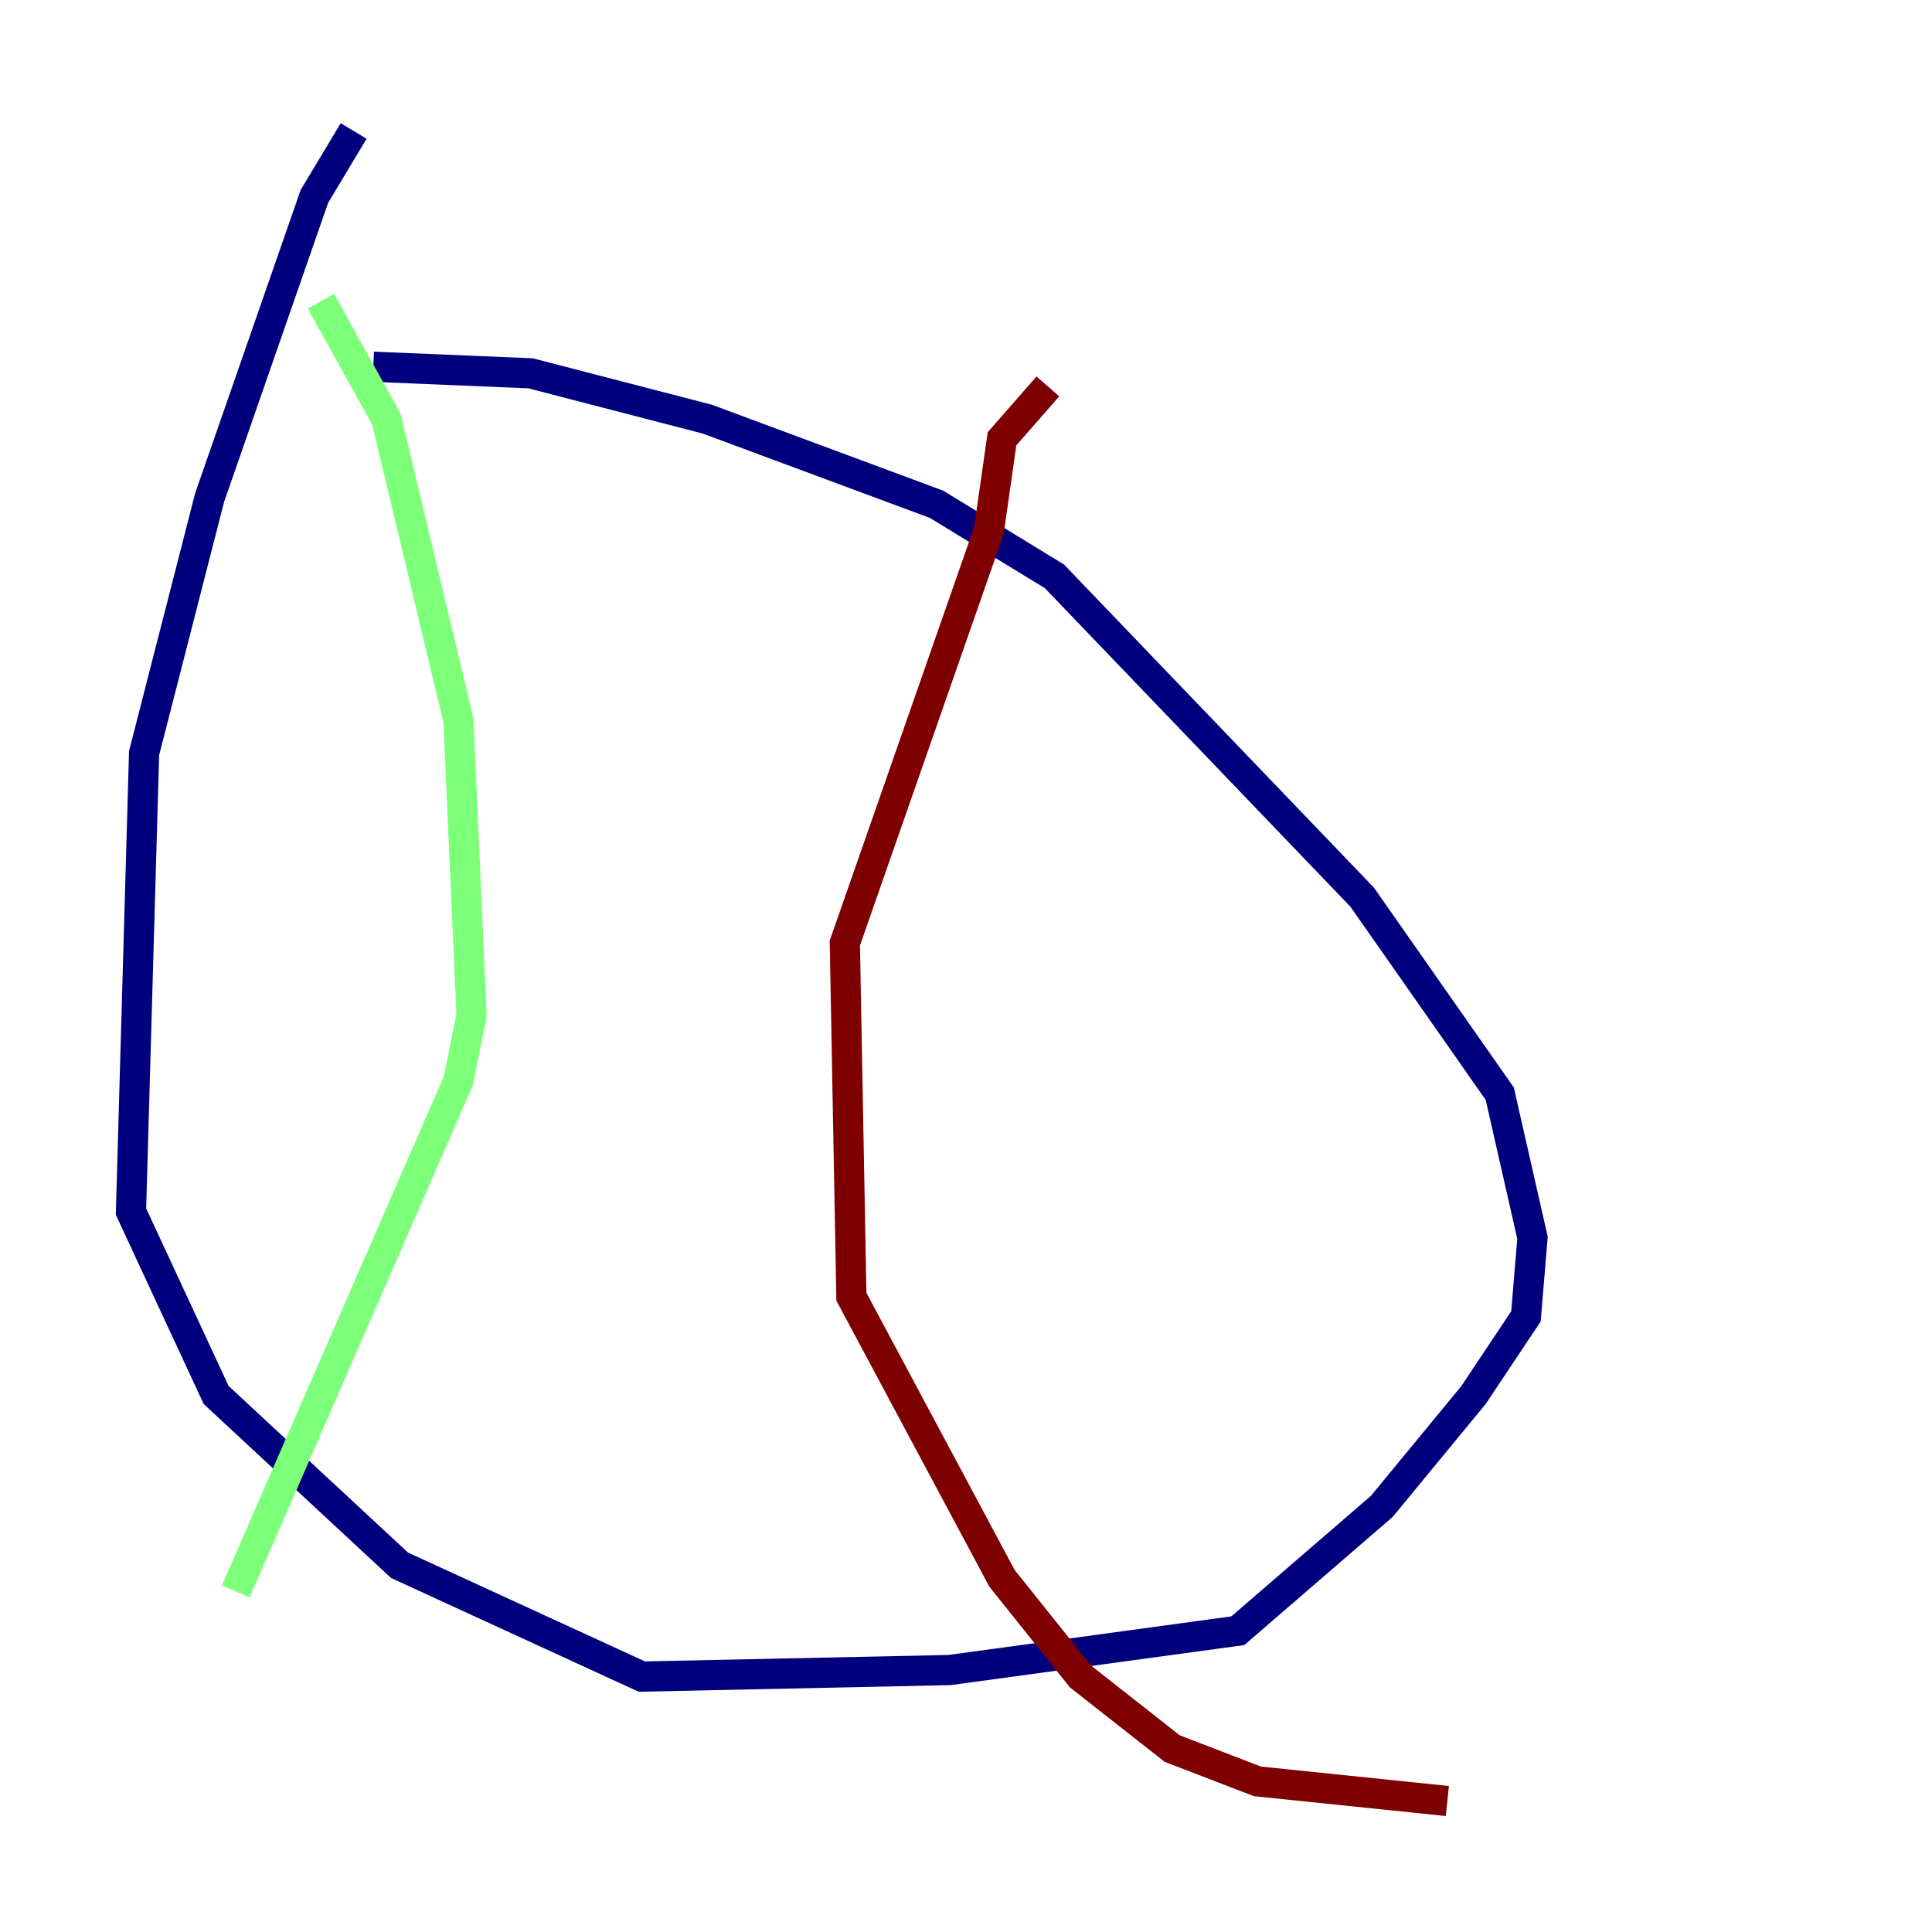 <?xml version="1.0" encoding="utf-8" ?>
<svg baseProfile="tiny" height="128" version="1.2" viewBox="0,0,128,128" width="128" xmlns="http://www.w3.org/2000/svg" xmlns:ev="http://www.w3.org/2001/xml-events" xmlns:xlink="http://www.w3.org/1999/xlink"><defs /><polyline fill="none" points="23.43,8.678 20.827,13.017 13.885,32.976 9.546,49.898 8.678,80.271 14.319,92.42 26.468,103.702 42.522,111.078 62.915,110.644 82.007,108.041 91.552,99.797 97.627,92.42 101.098,87.214 101.532,82.007 99.363,72.461 90.251,59.444 69.858,38.183 62.047,33.41 46.861,27.77 35.146,24.732 24.732,24.298" stroke="#00007f" stroke-width="2" /><polyline fill="none" points="21.261,19.959 25.6,27.77 30.373,47.729 31.241,67.254 30.373,71.593 15.62,105.437" stroke="#7cff79" stroke-width="2" /><polyline fill="none" points="69.424,25.6 66.386,29.071 65.519,35.146 55.973,62.481 56.407,85.912 66.386,104.57 71.593,111.078 77.668,115.851 83.308,118.02 95.891,119.322" stroke="#7f0000" stroke-width="2" /></svg>